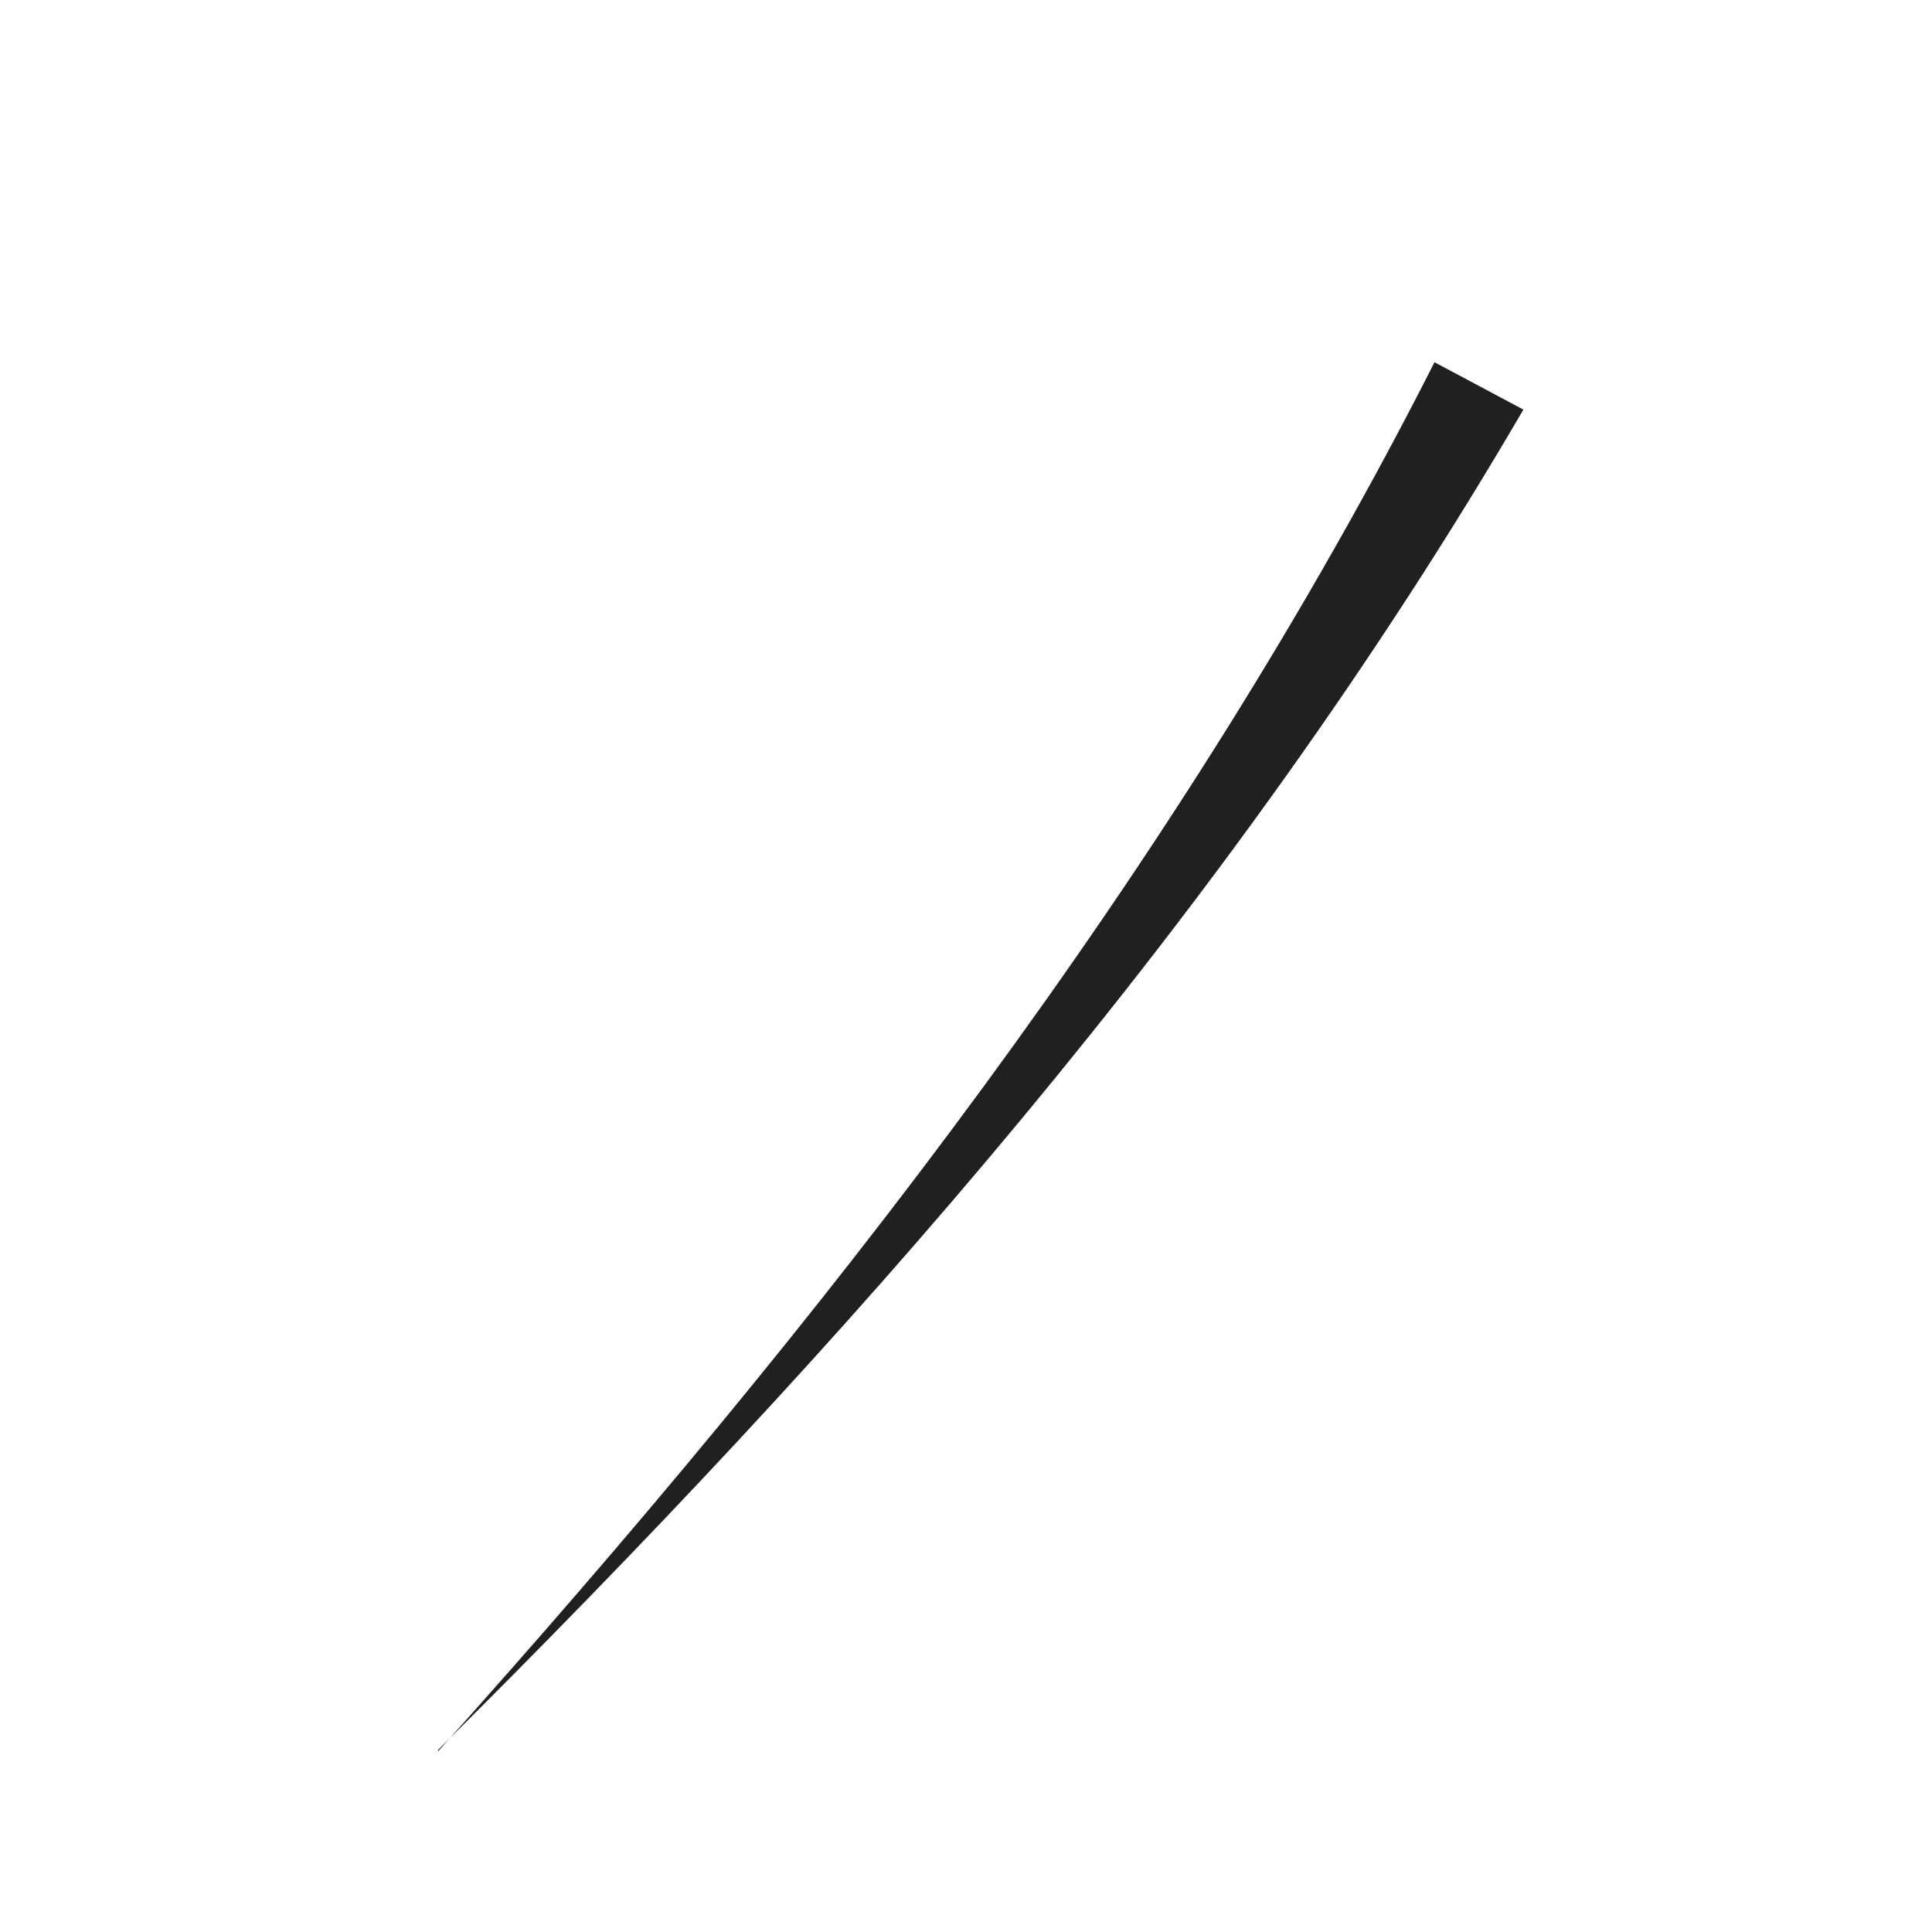<svg width="4" height="4" viewBox="0 0 4 4" fill="none" xmlns="http://www.w3.org/2000/svg">
<path d="M0.907 3.626C1.699 2.743 2.438 1.799 2.97 0.75L3.154 0.848C2.547 1.889 1.748 2.788 0.907 3.623V3.626Z" fill="#21201E"/>
</svg>

